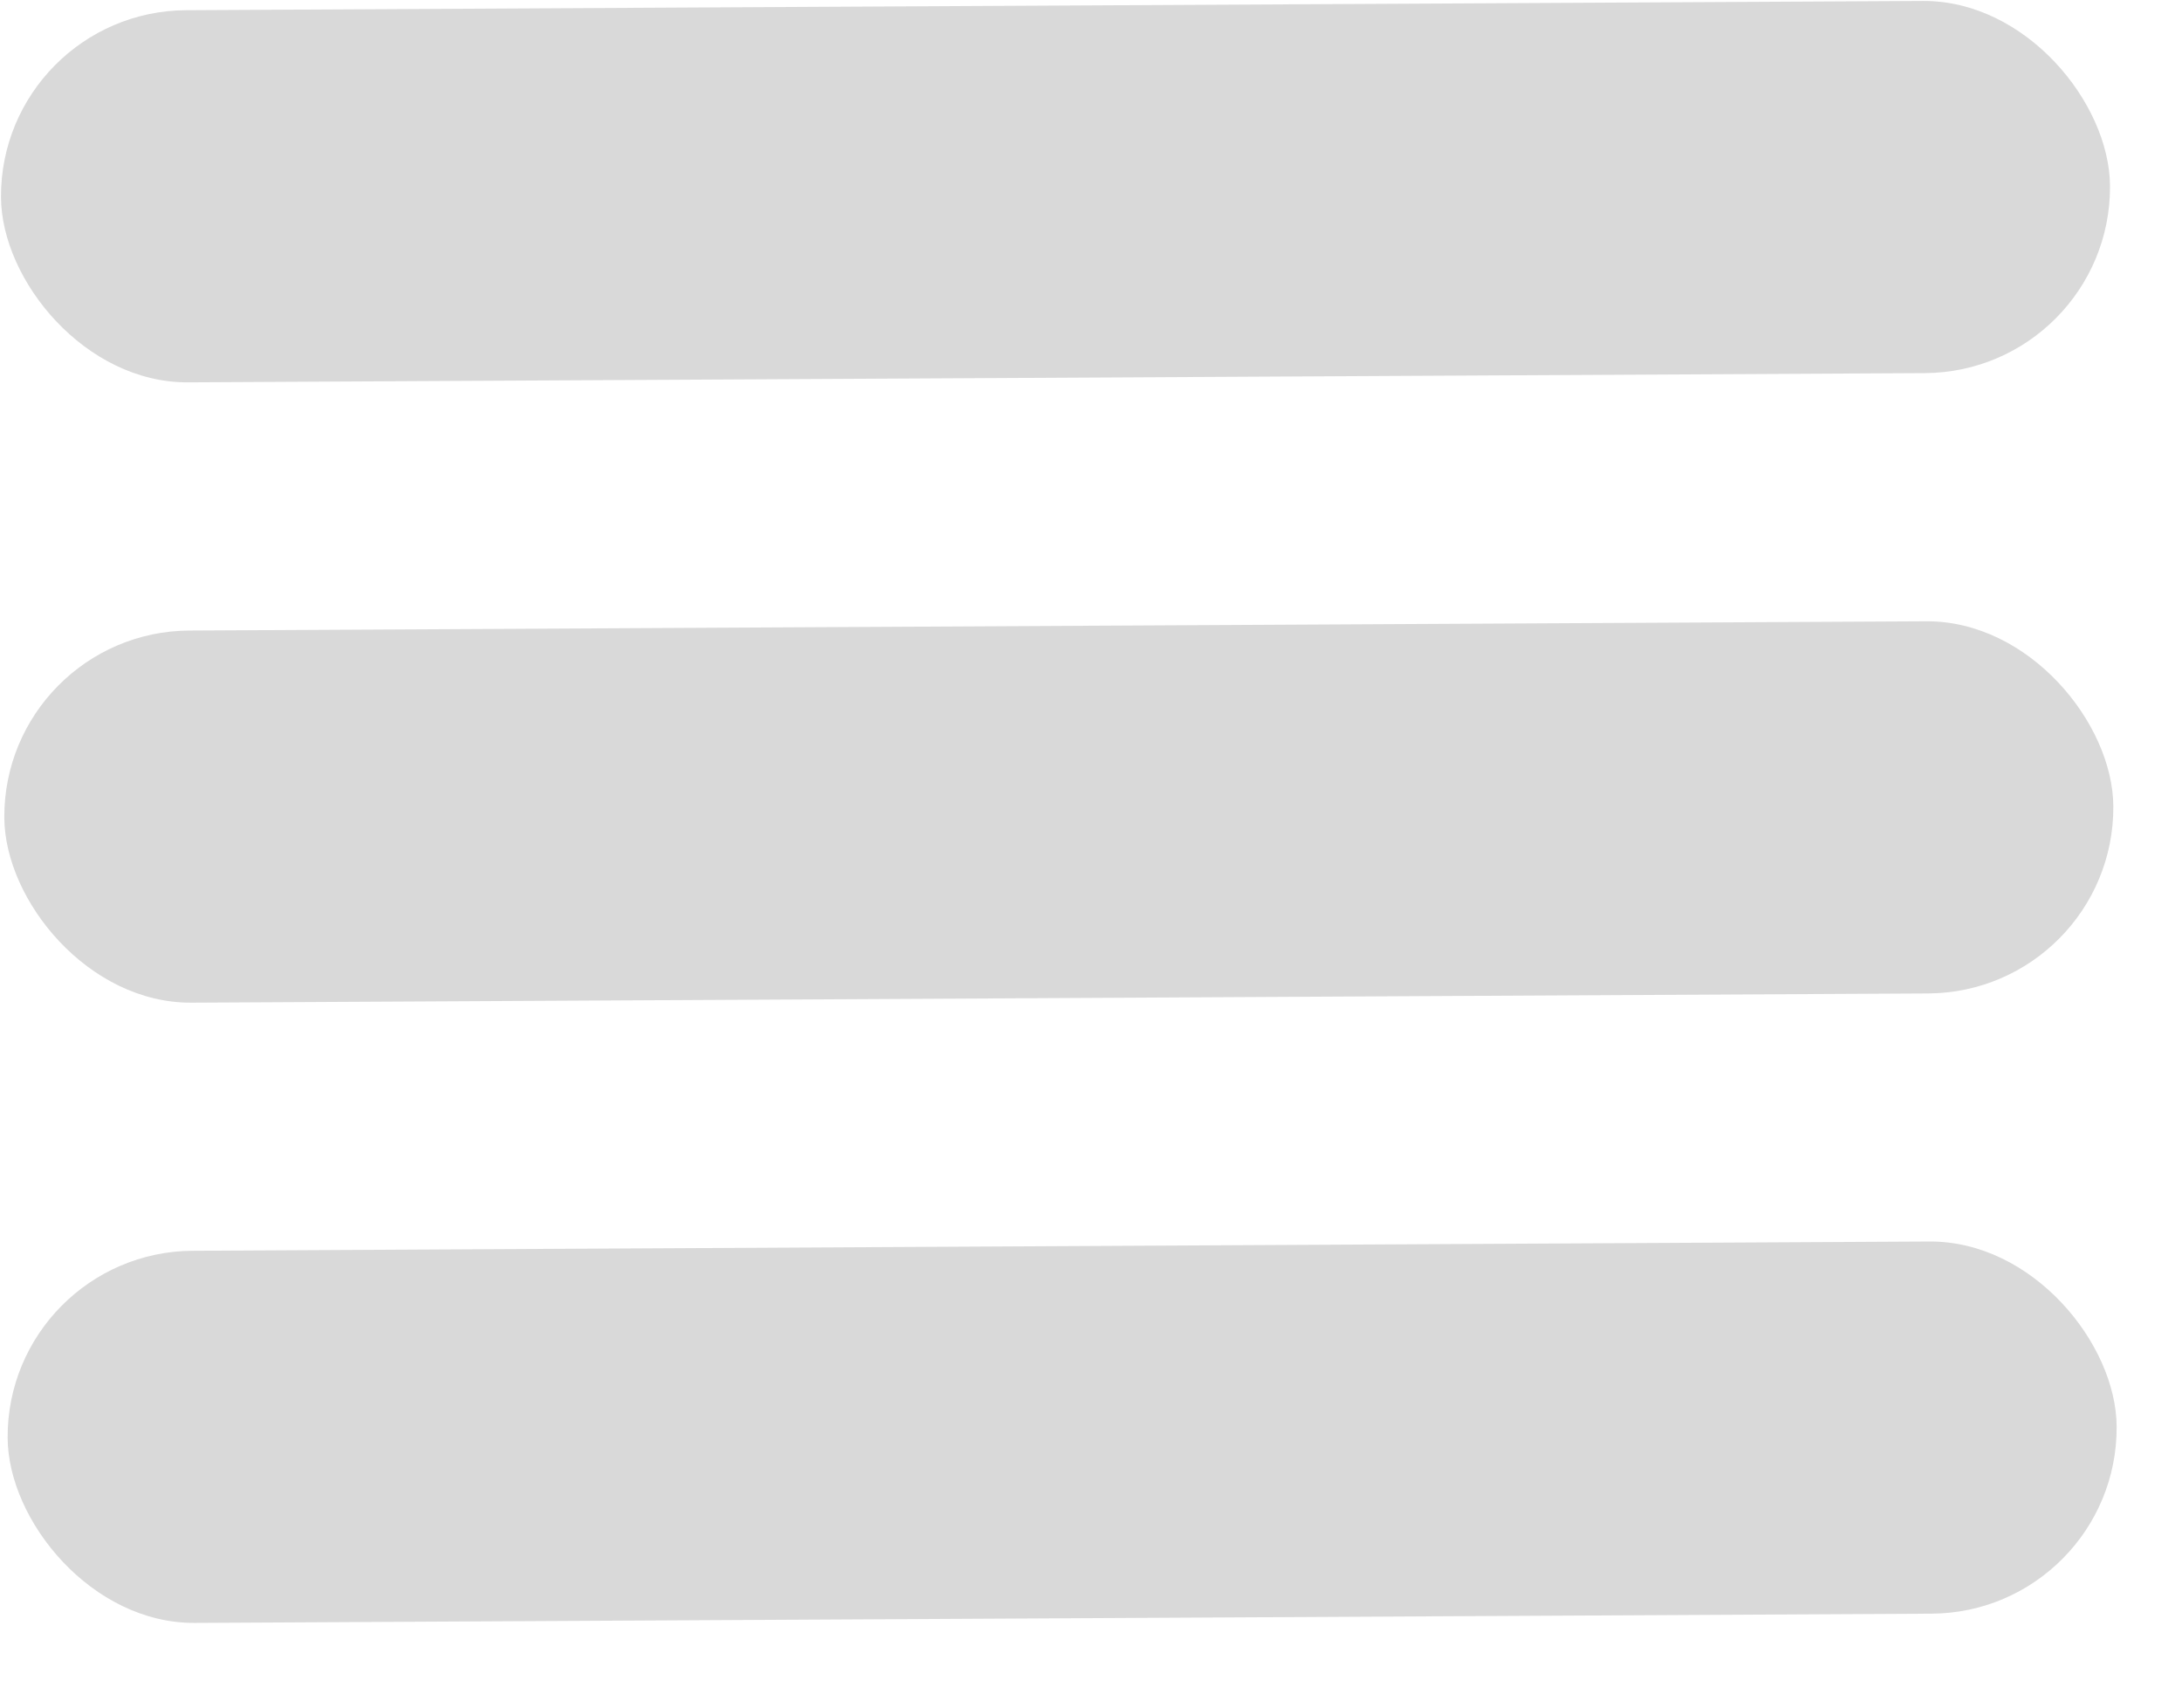 <svg width="23" height="18" viewBox="0 0 23 18" fill="none" xmlns="http://www.w3.org/2000/svg">
<rect y="0.118" width="22.231" height="3.923" rx="1.962" transform="rotate(-0.305 0 0.118)" fill="#D9D9D9"/>
<rect x="0.035" y="6.657" width="22.231" height="3.923" rx="1.962" transform="rotate(-0.305 0.035 6.657)" fill="#D9D9D9"/>
<rect x="0.07" y="13.195" width="22.231" height="3.923" rx="1.962" transform="rotate(-0.305 0.07 13.195)" fill="#D9D9D9"/>
</svg>
